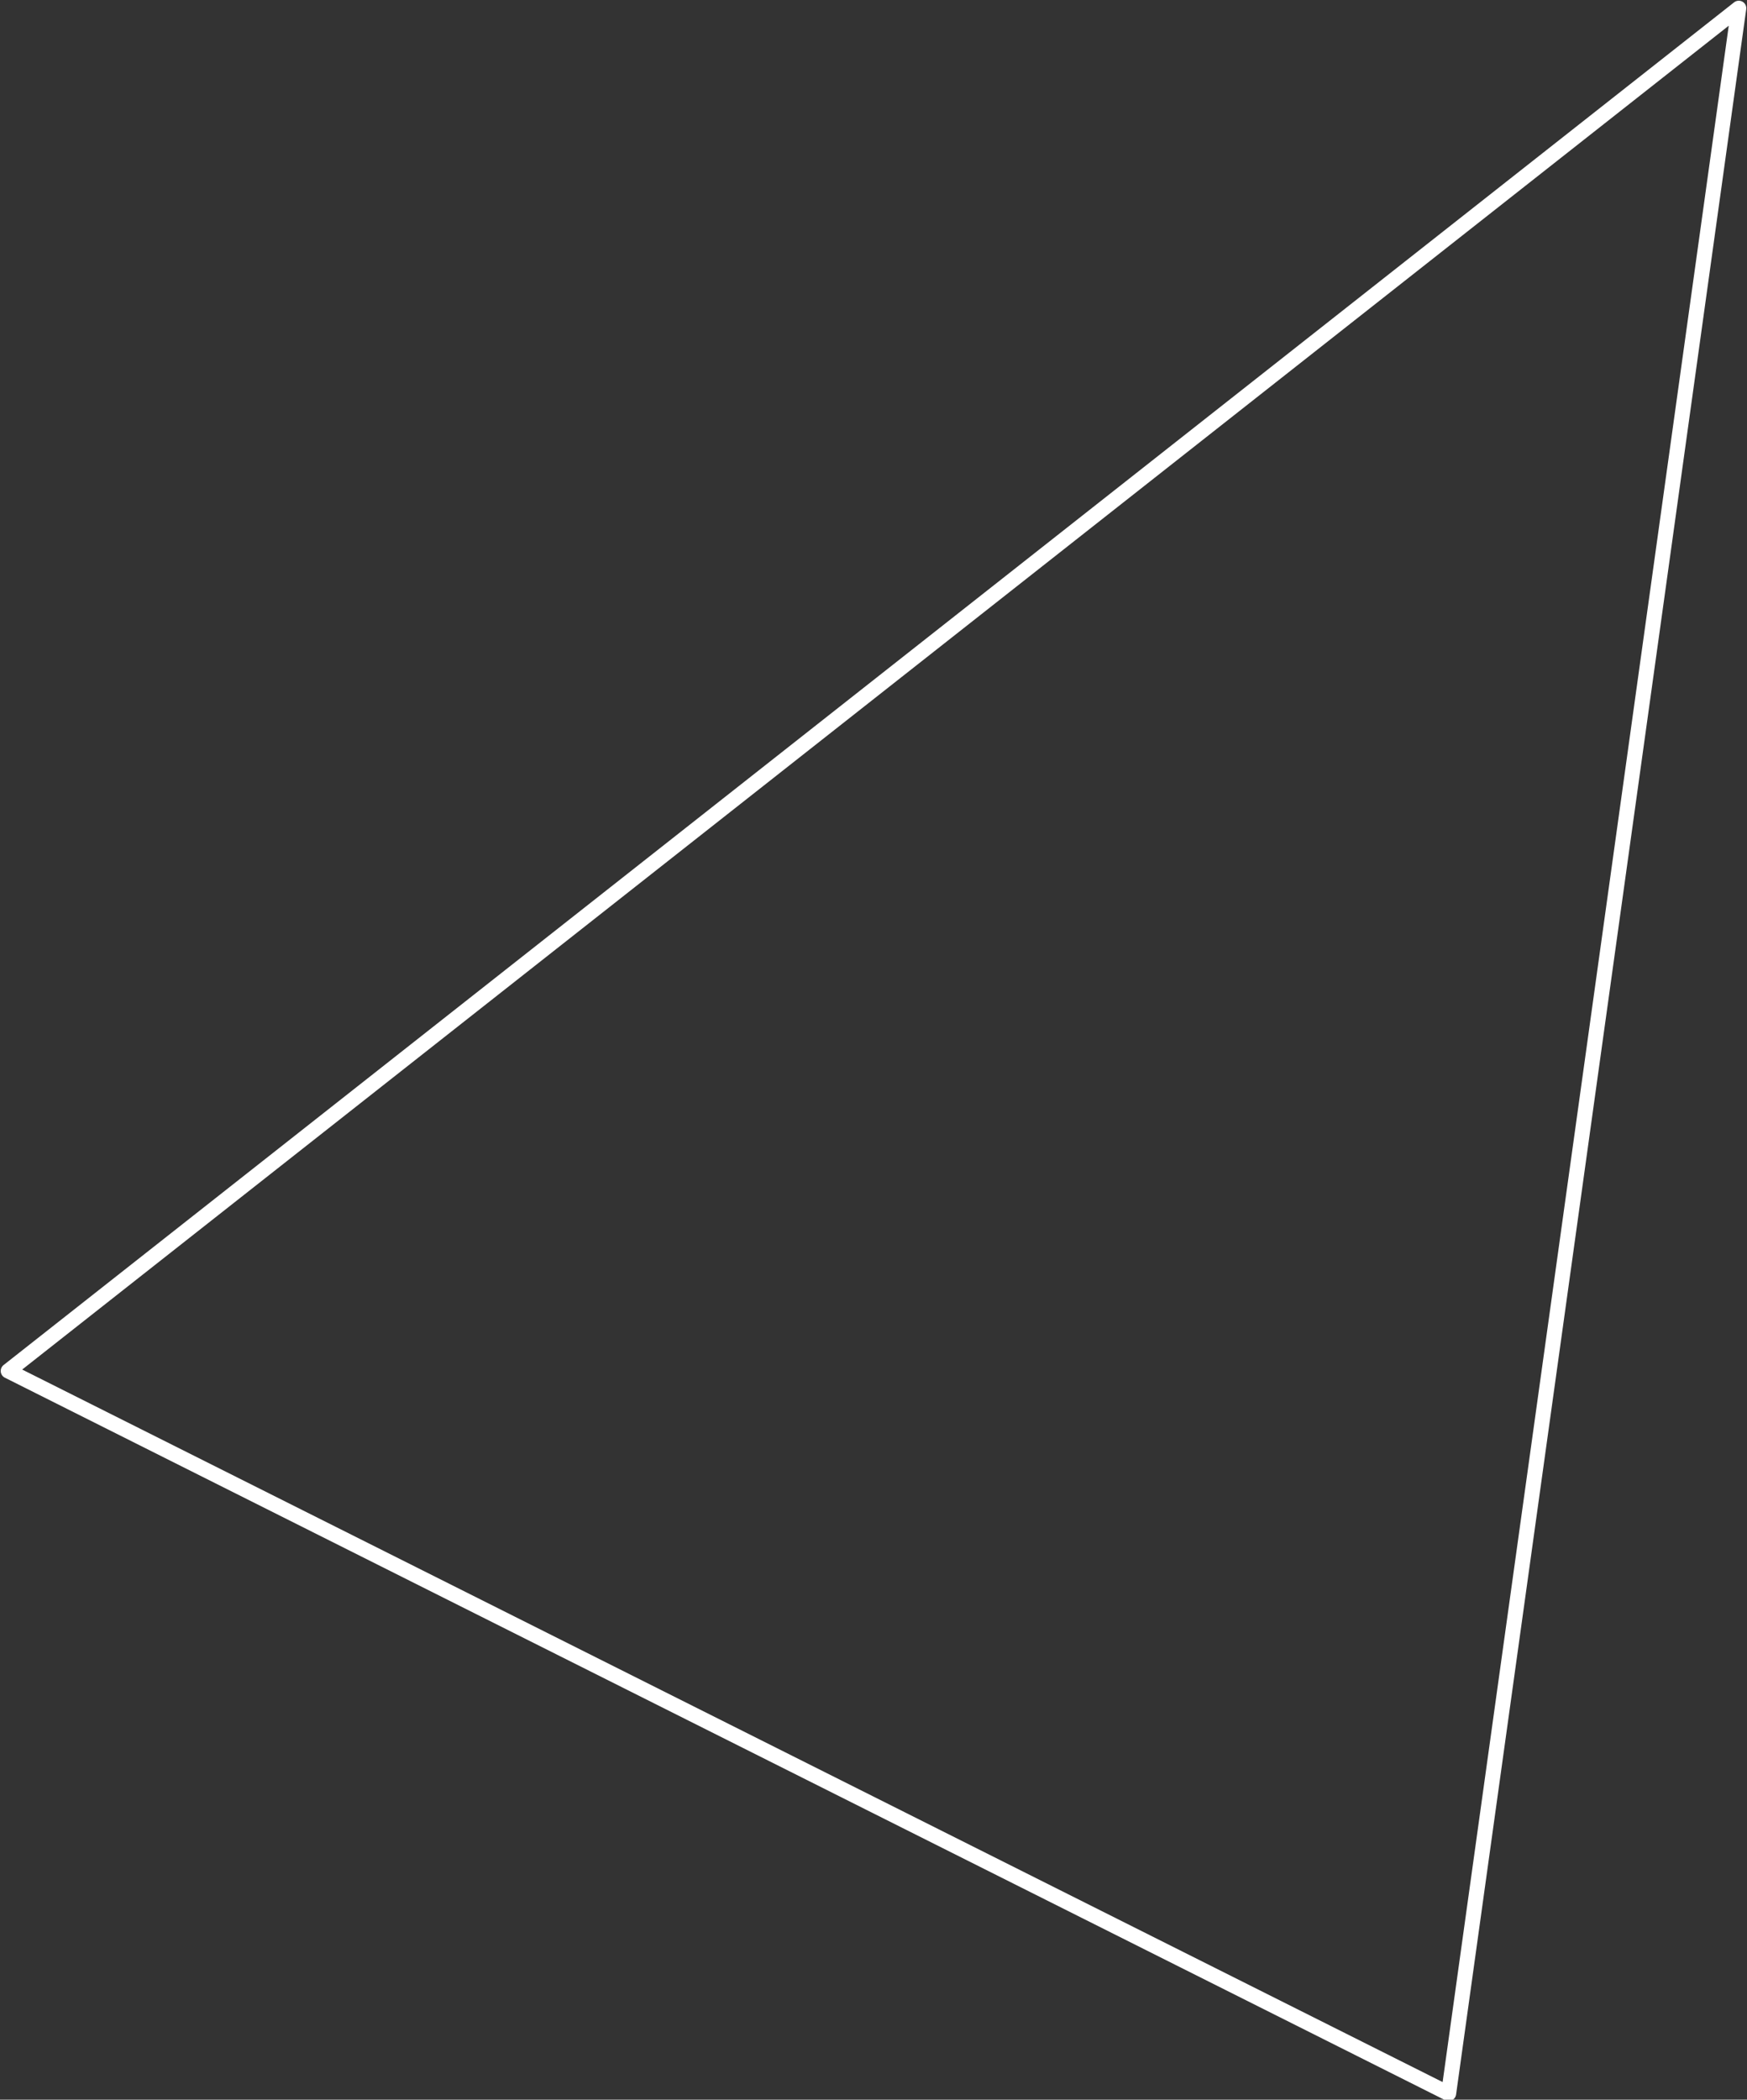 <?xml version="1.0" encoding="utf-8"?>
<!-- Generator: Adobe Illustrator 19.1.0, SVG Export Plug-In . SVG Version: 6.00 Build 0)  -->
<svg version="1.1" id="Layer_1" xmlns="http://www.w3.org/2000/svg" xmlns:xlink="http://www.w3.org/1999/xlink" x="0px" y="0px"
	 viewBox="-467.5 152.8 84.9 102" style="enable-background:new -467.5 152.8 84.9 102;" xml:space="preserve">
<rect x="-467.5" y="152.8" width="84.9" height="102" fill="#333333" stroke="none"/>
<style type="text/css">
	.st0{fill:none;stroke:#FFFFFF;stroke-width:0.731;stroke-linecap:round;stroke-linejoin:round;stroke-miterlimit:10;}
</style>
<polygon class="st0" points="-397.1,254.5 -383,153.2 -467.1,219.4 "/>
</svg>

